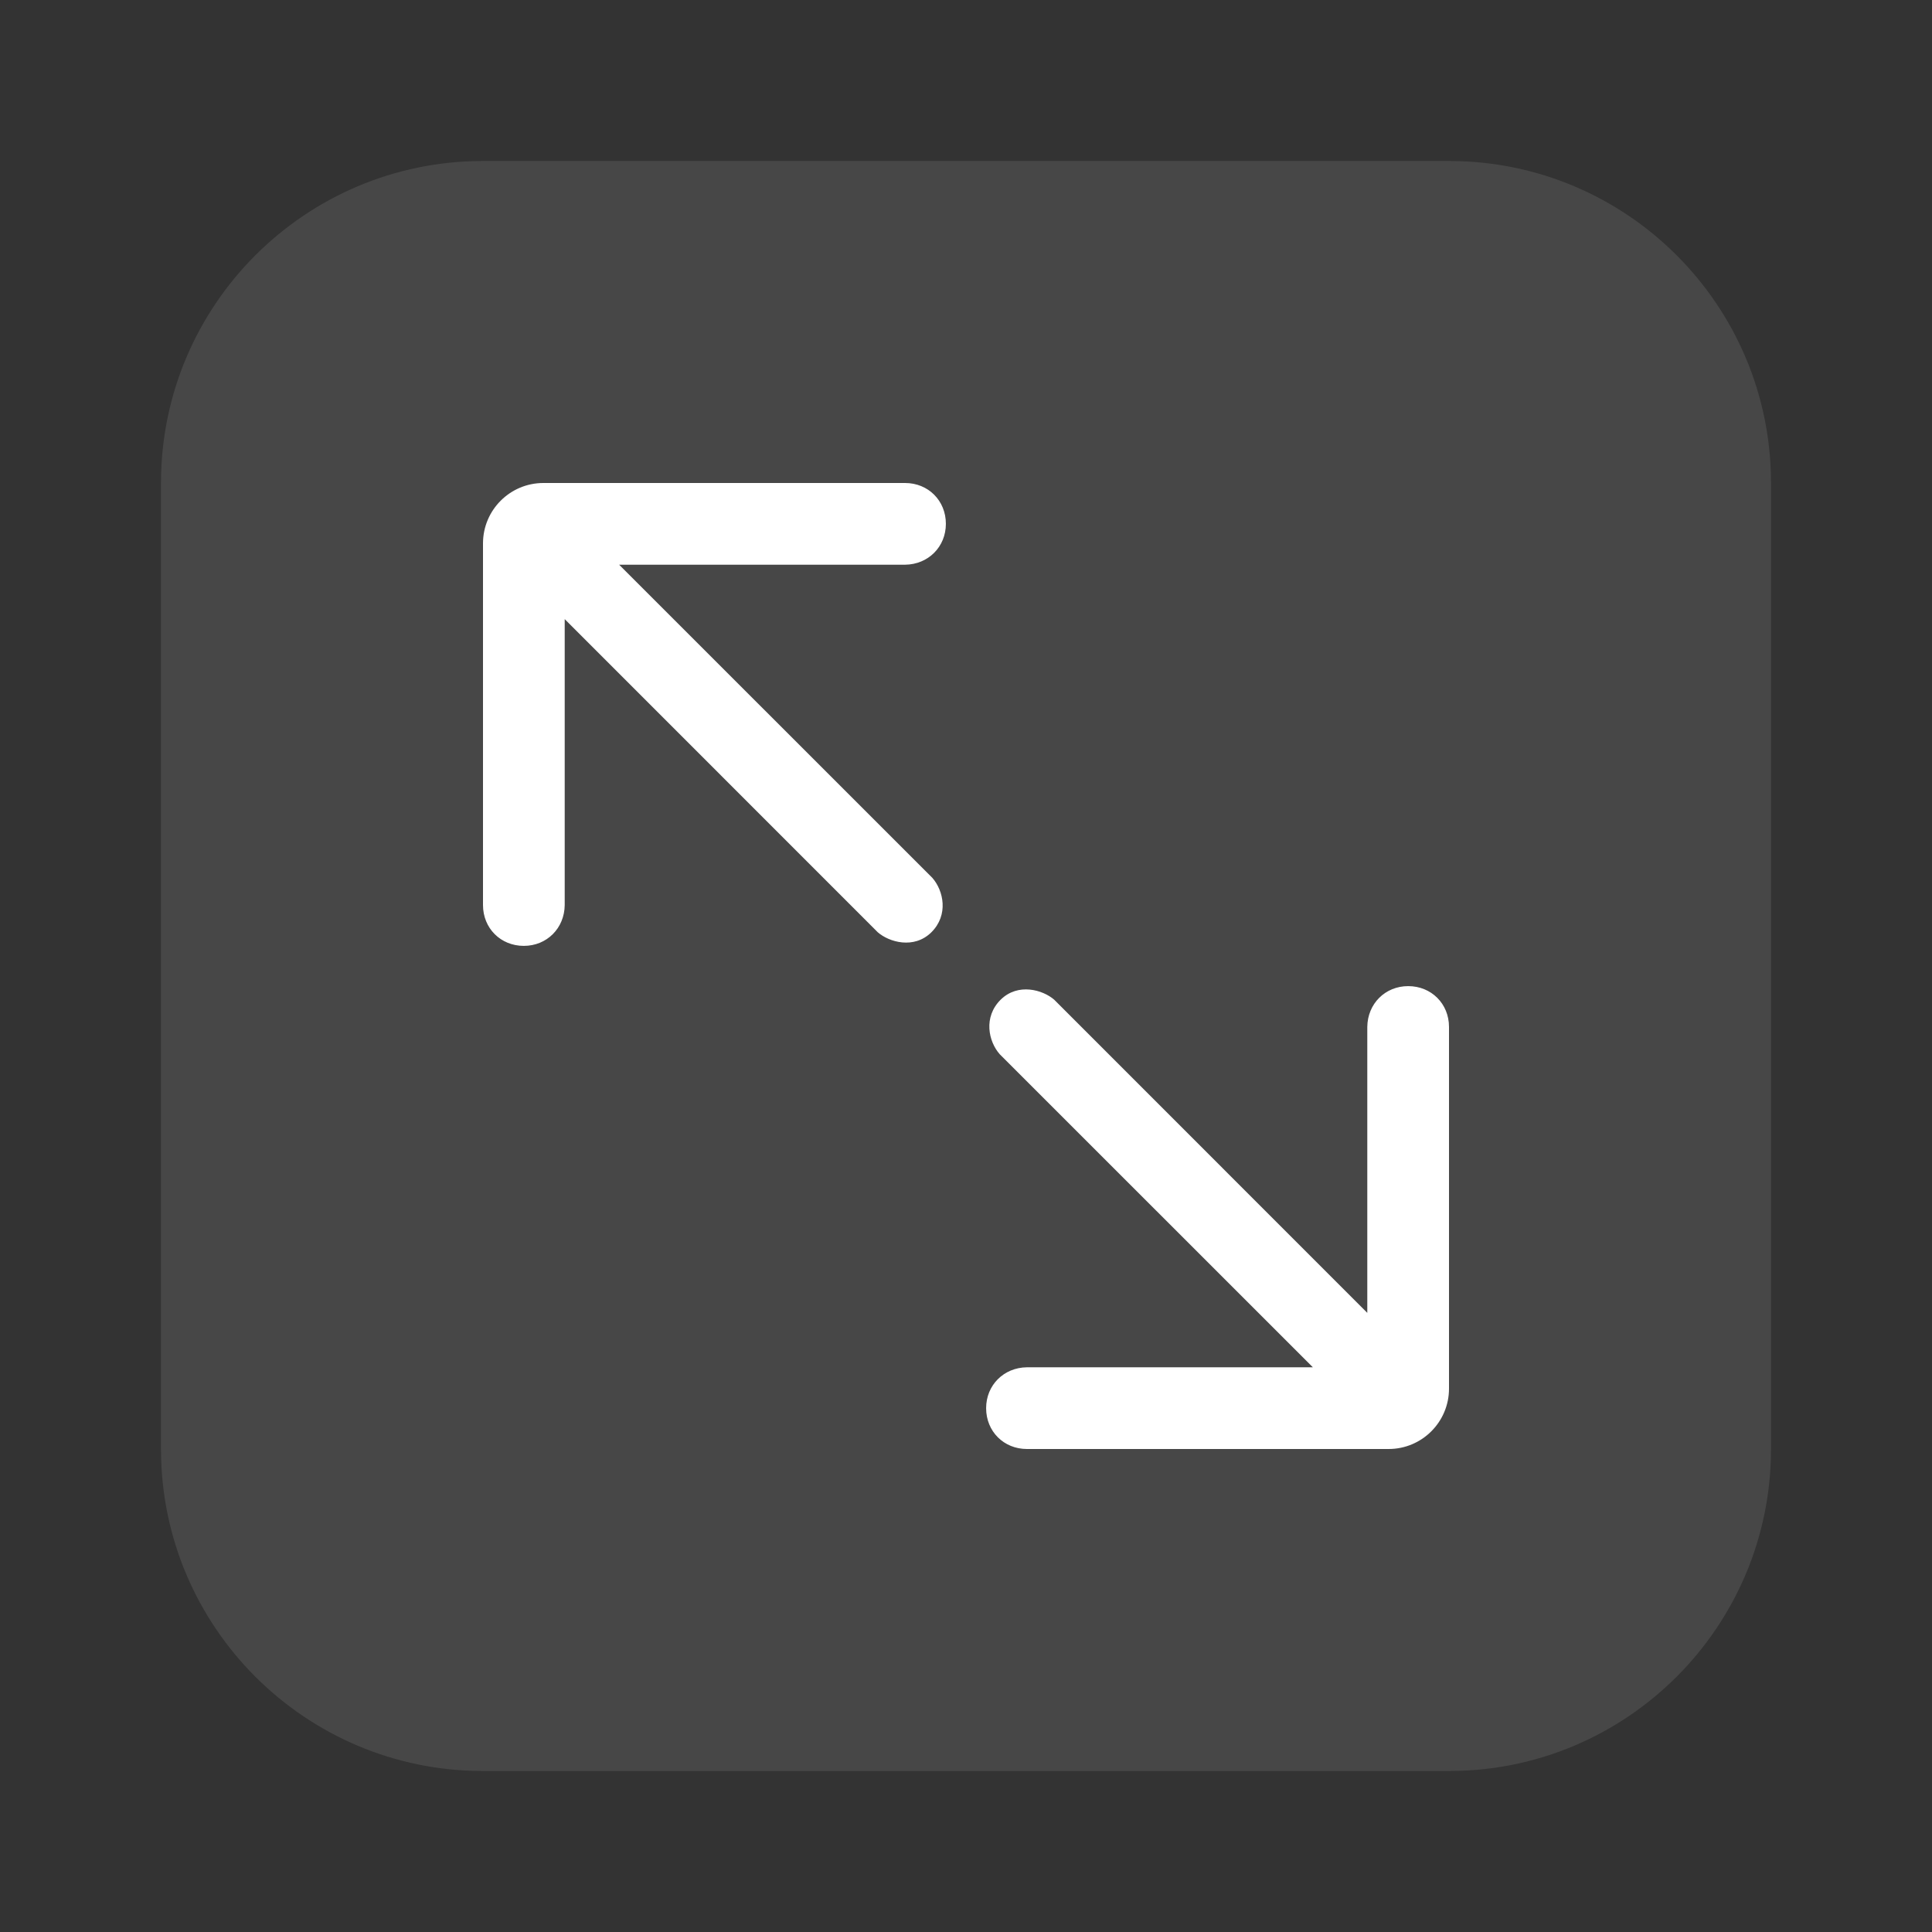 <?xml version="1.0" encoding="UTF-8"?>
<svg viewBox="0 0 24 24"
     version="1.1"
     xmlns="http://www.w3.org/2000/svg"
     xmlns:xlink="http://www.w3.org/1999/xlink">
    <rect x="0" y="0" width="24" height="24" fill="#333333" stroke="none"/>
    <title>ic/gallery/public/fullscreen</title>
    <g
        id="ic/gallery/public/fullscreen"
        stroke="none"
        stroke-width="1"
        fill="none"
        fill-rule="evenodd">
        <g id="ic_tskm_fullscreen">
            <path
                d="M2,5.999 C2,3.791 3.792,2 5.999,2 L18.001,2 C20.209,2 22,3.792 22,5.999 L22,18.001 C22,20.209 20.208,22 18.001,22 L5.999,22 C3.791,22 2,20.208 2,18.001 L2,5.999 Z"
                id="Rectangle-210-Copy-6"
                fill-opacity="0.1"
                fill="#ffffff"></path>
            <path
                d="M11.75,6.507 C11.75,6.219 11.531,6 11.243,6 L6.75,6 C6.336,6 6,6.336 6,6.75 L6,11.243 L6,11.243 C6,11.531 6.219,11.75 6.507,11.75 C6.793,11.75 7.012,11.531 7.015,11.243 L7.015,7.691 L10.904,11.581 C11.044,11.703 11.353,11.795 11.57,11.581 C11.786,11.366 11.722,11.064 11.581,10.904 L7.691,7.015 L11.243,7.015 C11.531,7.012 11.75,6.793 11.75,6.507 Z"
                id="Shape"
                fill="#FFFFFF"
                fill-rule="nonzero"></path>
            <path
                d="M18,12.757 C18,12.469 17.781,12.25 17.493,12.25 L13,12.25 C12.586,12.25 12.25,12.586 12.25,13 L12.25,17.493 L12.25,17.493 C12.25,17.781 12.469,18 12.757,18 C13.043,18 13.262,17.781 13.265,17.493 L13.265,13.941 L17.154,17.831 C17.294,17.953 17.603,18.045 17.82,17.831 C18.036,17.616 17.972,17.314 17.831,17.154 L13.941,13.265 L17.493,13.265 C17.781,13.262 18,13.043 18,12.757 Z"
                id="Shape"
                fill="#FFFFFF"
                fill-rule="nonzero"
                transform="translate(15.125, 15.125) scale(-1, -1) translate(-15.125, -15.125) "></path>
        </g>
    </g>
</svg>